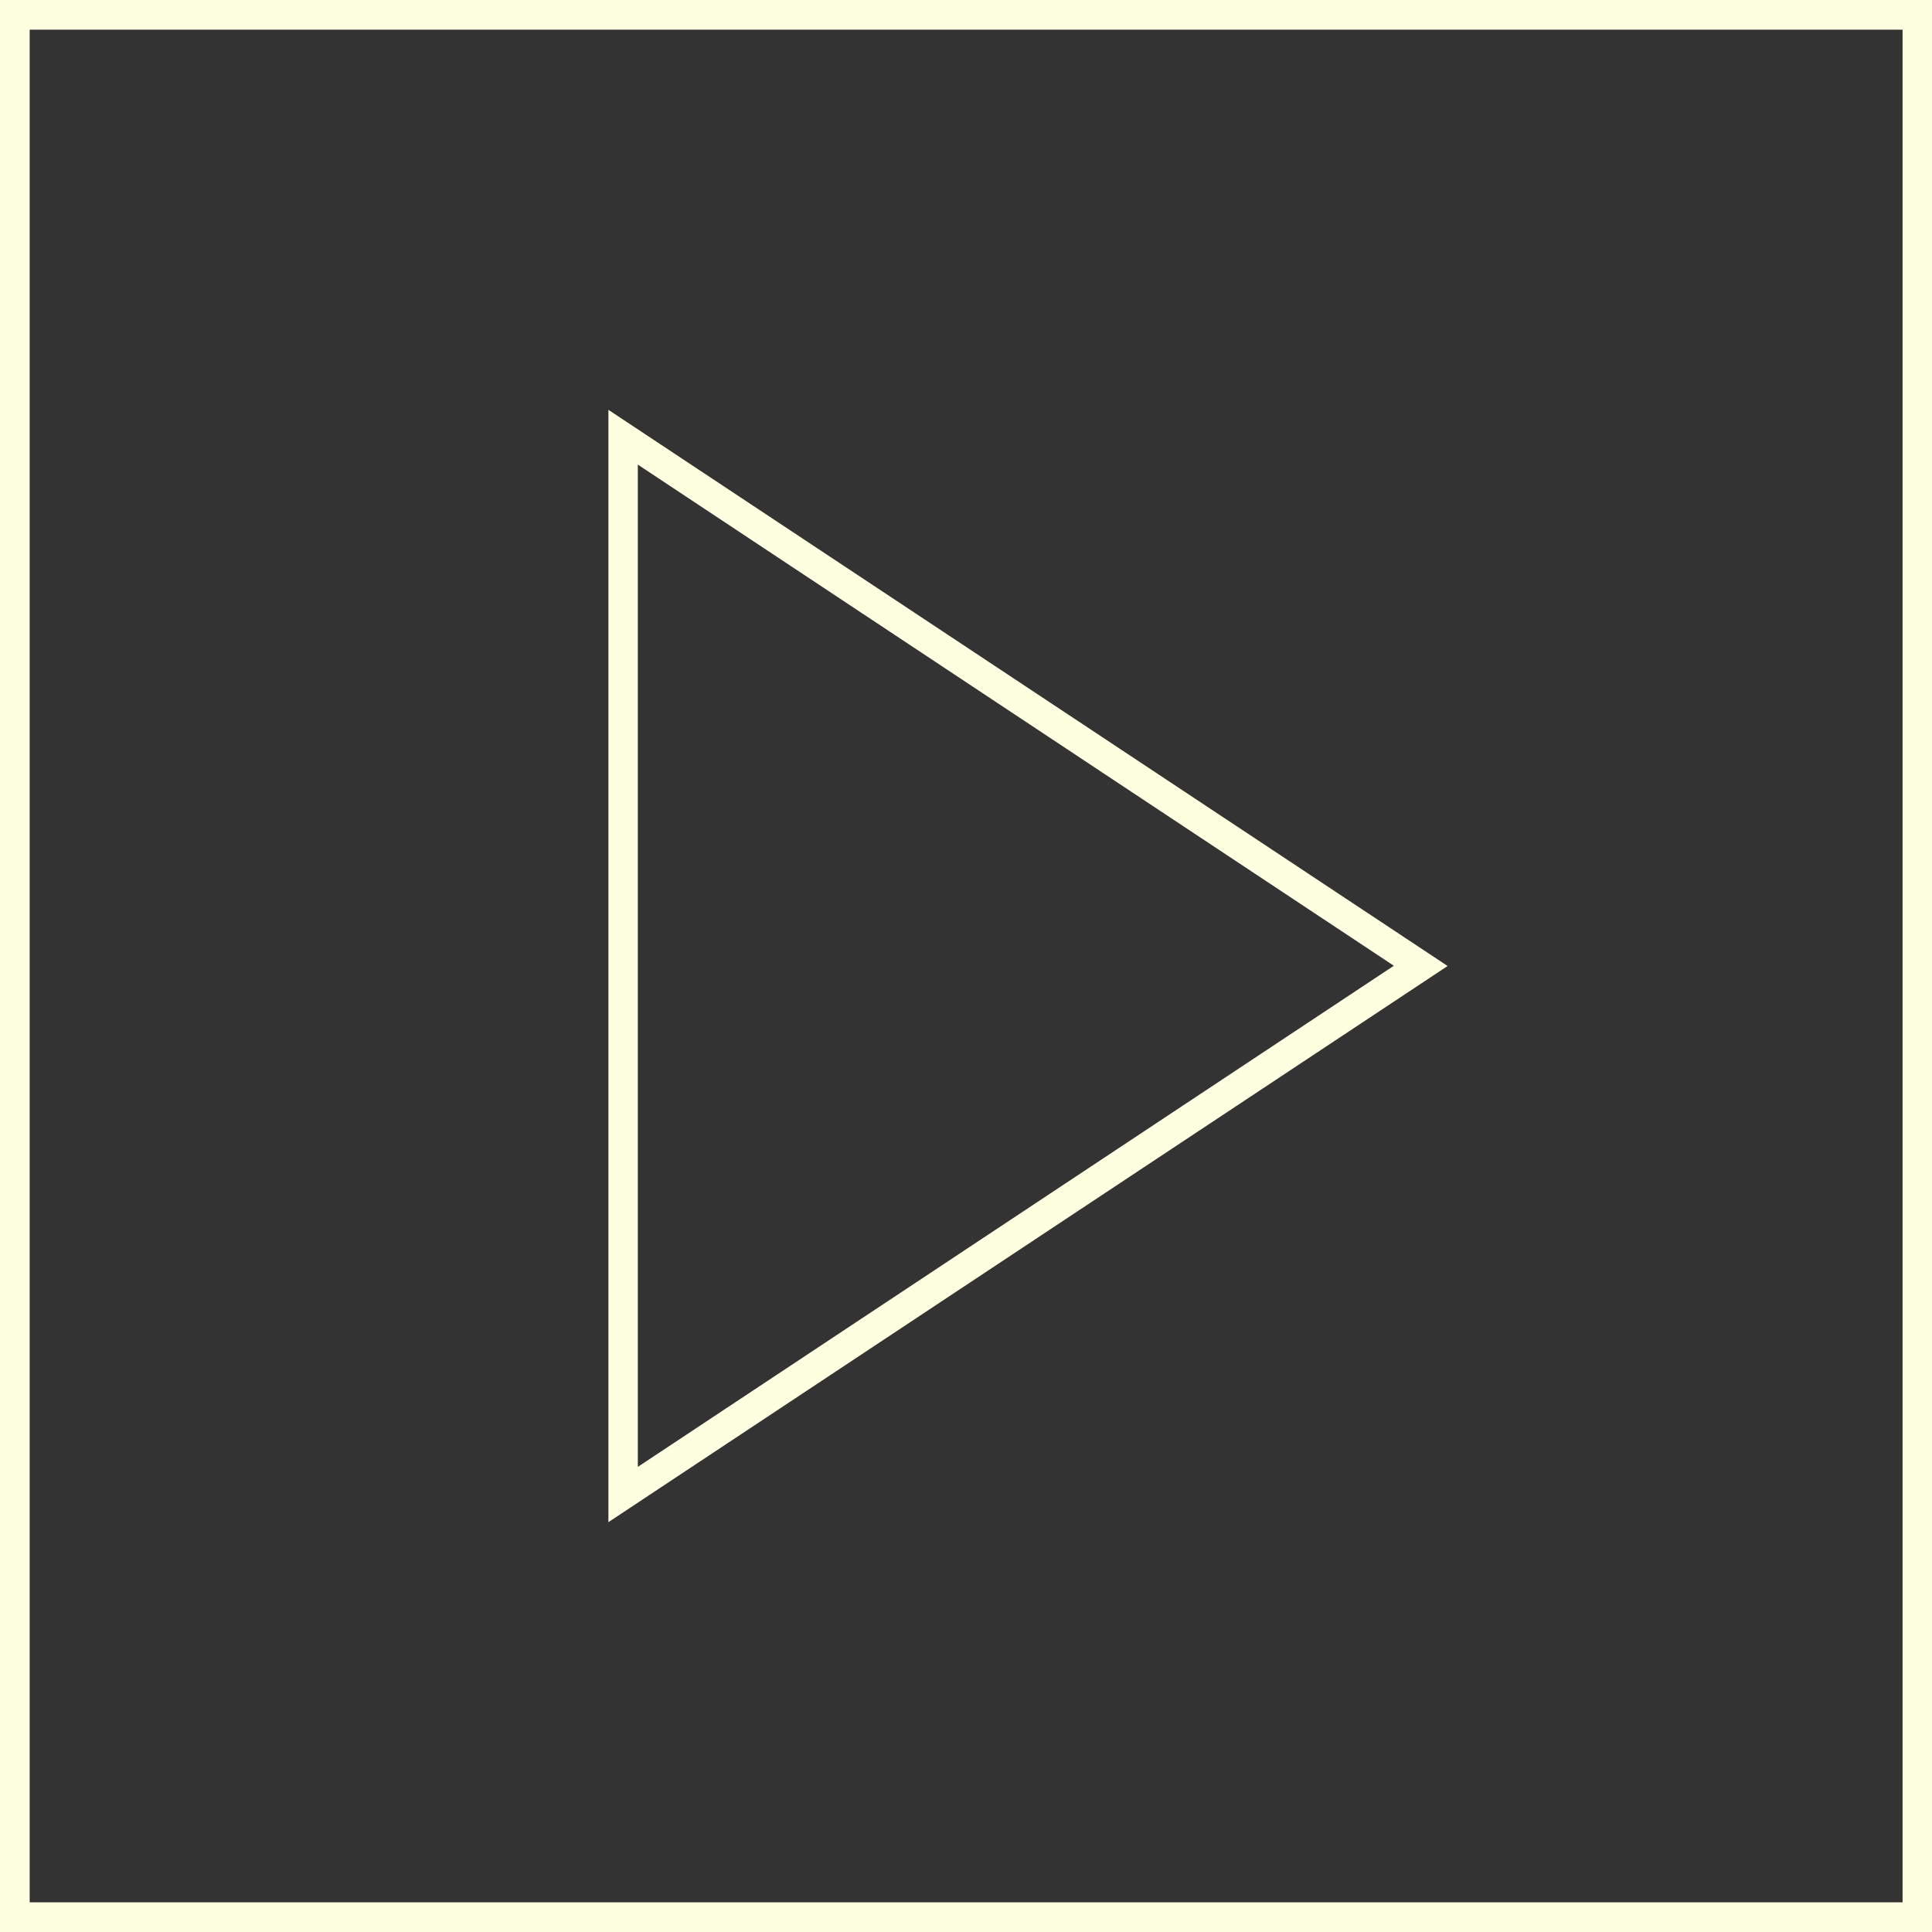 <svg width="154" height="154" viewBox="0 0 154 154" fill="none" xmlns="http://www.w3.org/2000/svg">
<rect x="0" y="0" width="154" height="154" fill="#333333" stroke="none"/>
<g clip-path="url(#clip0_158_49)">
<path d="M48.496 121.332V32.668L115.389 77L48.496 121.332ZM50.841 37.055V116.925L111.103 76.98L50.841 37.034V37.055Z" fill="#FEFFE1"/>
<path d="M154 154H0V0H154V154ZM2.365 151.635H151.655V2.365H2.365V151.655V151.635Z" fill="#FEFFE1"/>
</g>
<defs>
<clipPath id="clip0_158_49">
<rect width="154" height="154" fill="white"/>
</clipPath>
</defs>
</svg>
